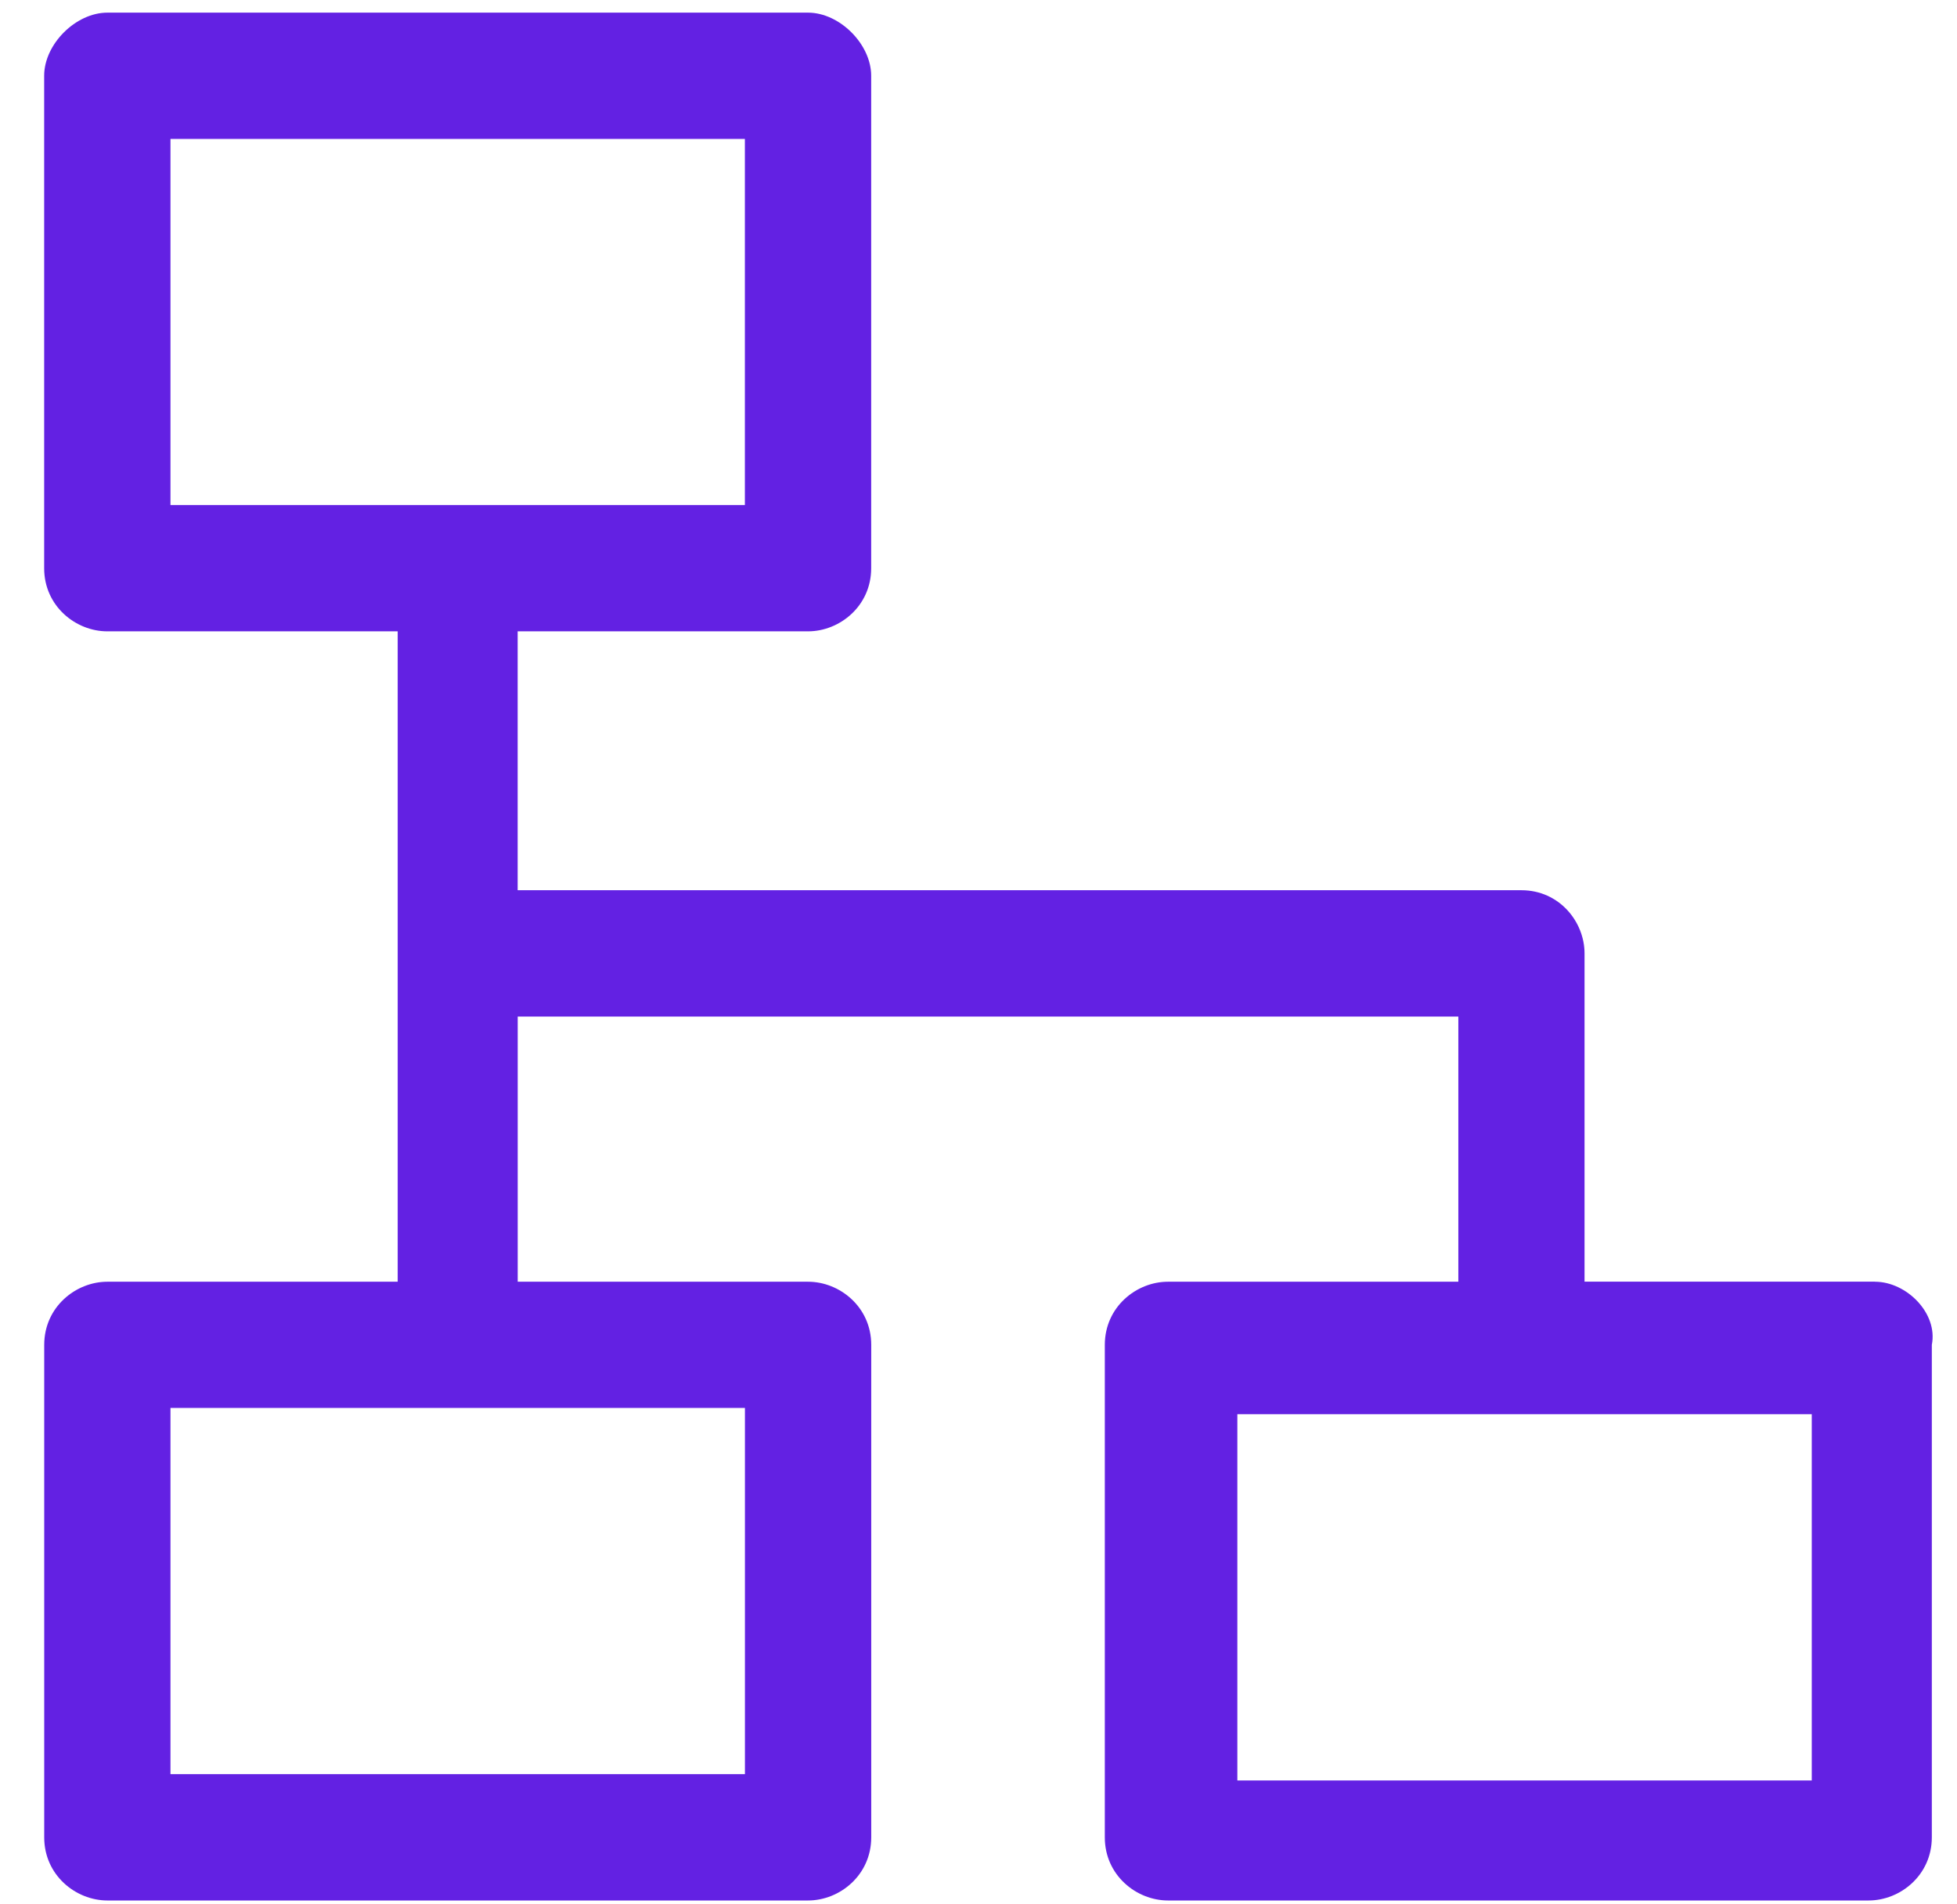<svg height="36" viewBox="0 0 37 36" width="37" xmlns="http://www.w3.org/2000/svg"><path d="M35.448 24.229h-5.49v-6.206c0-.597-.477-1.194-1.193-1.194H9.787v-4.894h5.49c.597 0 1.194-.477 1.194-1.193v-9.31c0-.597-.597-1.193-1.194-1.193H2.03C1.432.239.835.835.835 1.432v9.31c0 .716.597 1.193 1.194 1.193h5.49V24.23H2.03c-.597 0-1.194.477-1.194 1.194v9.31c0 .715.597 1.193 1.194 1.193h13.248c.597 0 1.194-.478 1.194-1.194v-9.31c0-.716-.597-1.193-1.194-1.193h-5.49v-5.013h17.784v5.013h-5.49c-.597 0-1.194.477-1.194 1.194v9.31c0 .715.597 1.193 1.194 1.193H35.33c.597 0 1.194-.478 1.194-1.194v-9.31c.119-.596-.478-1.193-1.075-1.193zm-21.364 2.387v6.923H3.223v-6.923h10.86zM3.223 9.548V2.626h10.86v6.922H3.224zm31.032 24.11H23.394v-6.923h10.86v6.923z" fill="#6321e3"/></svg>